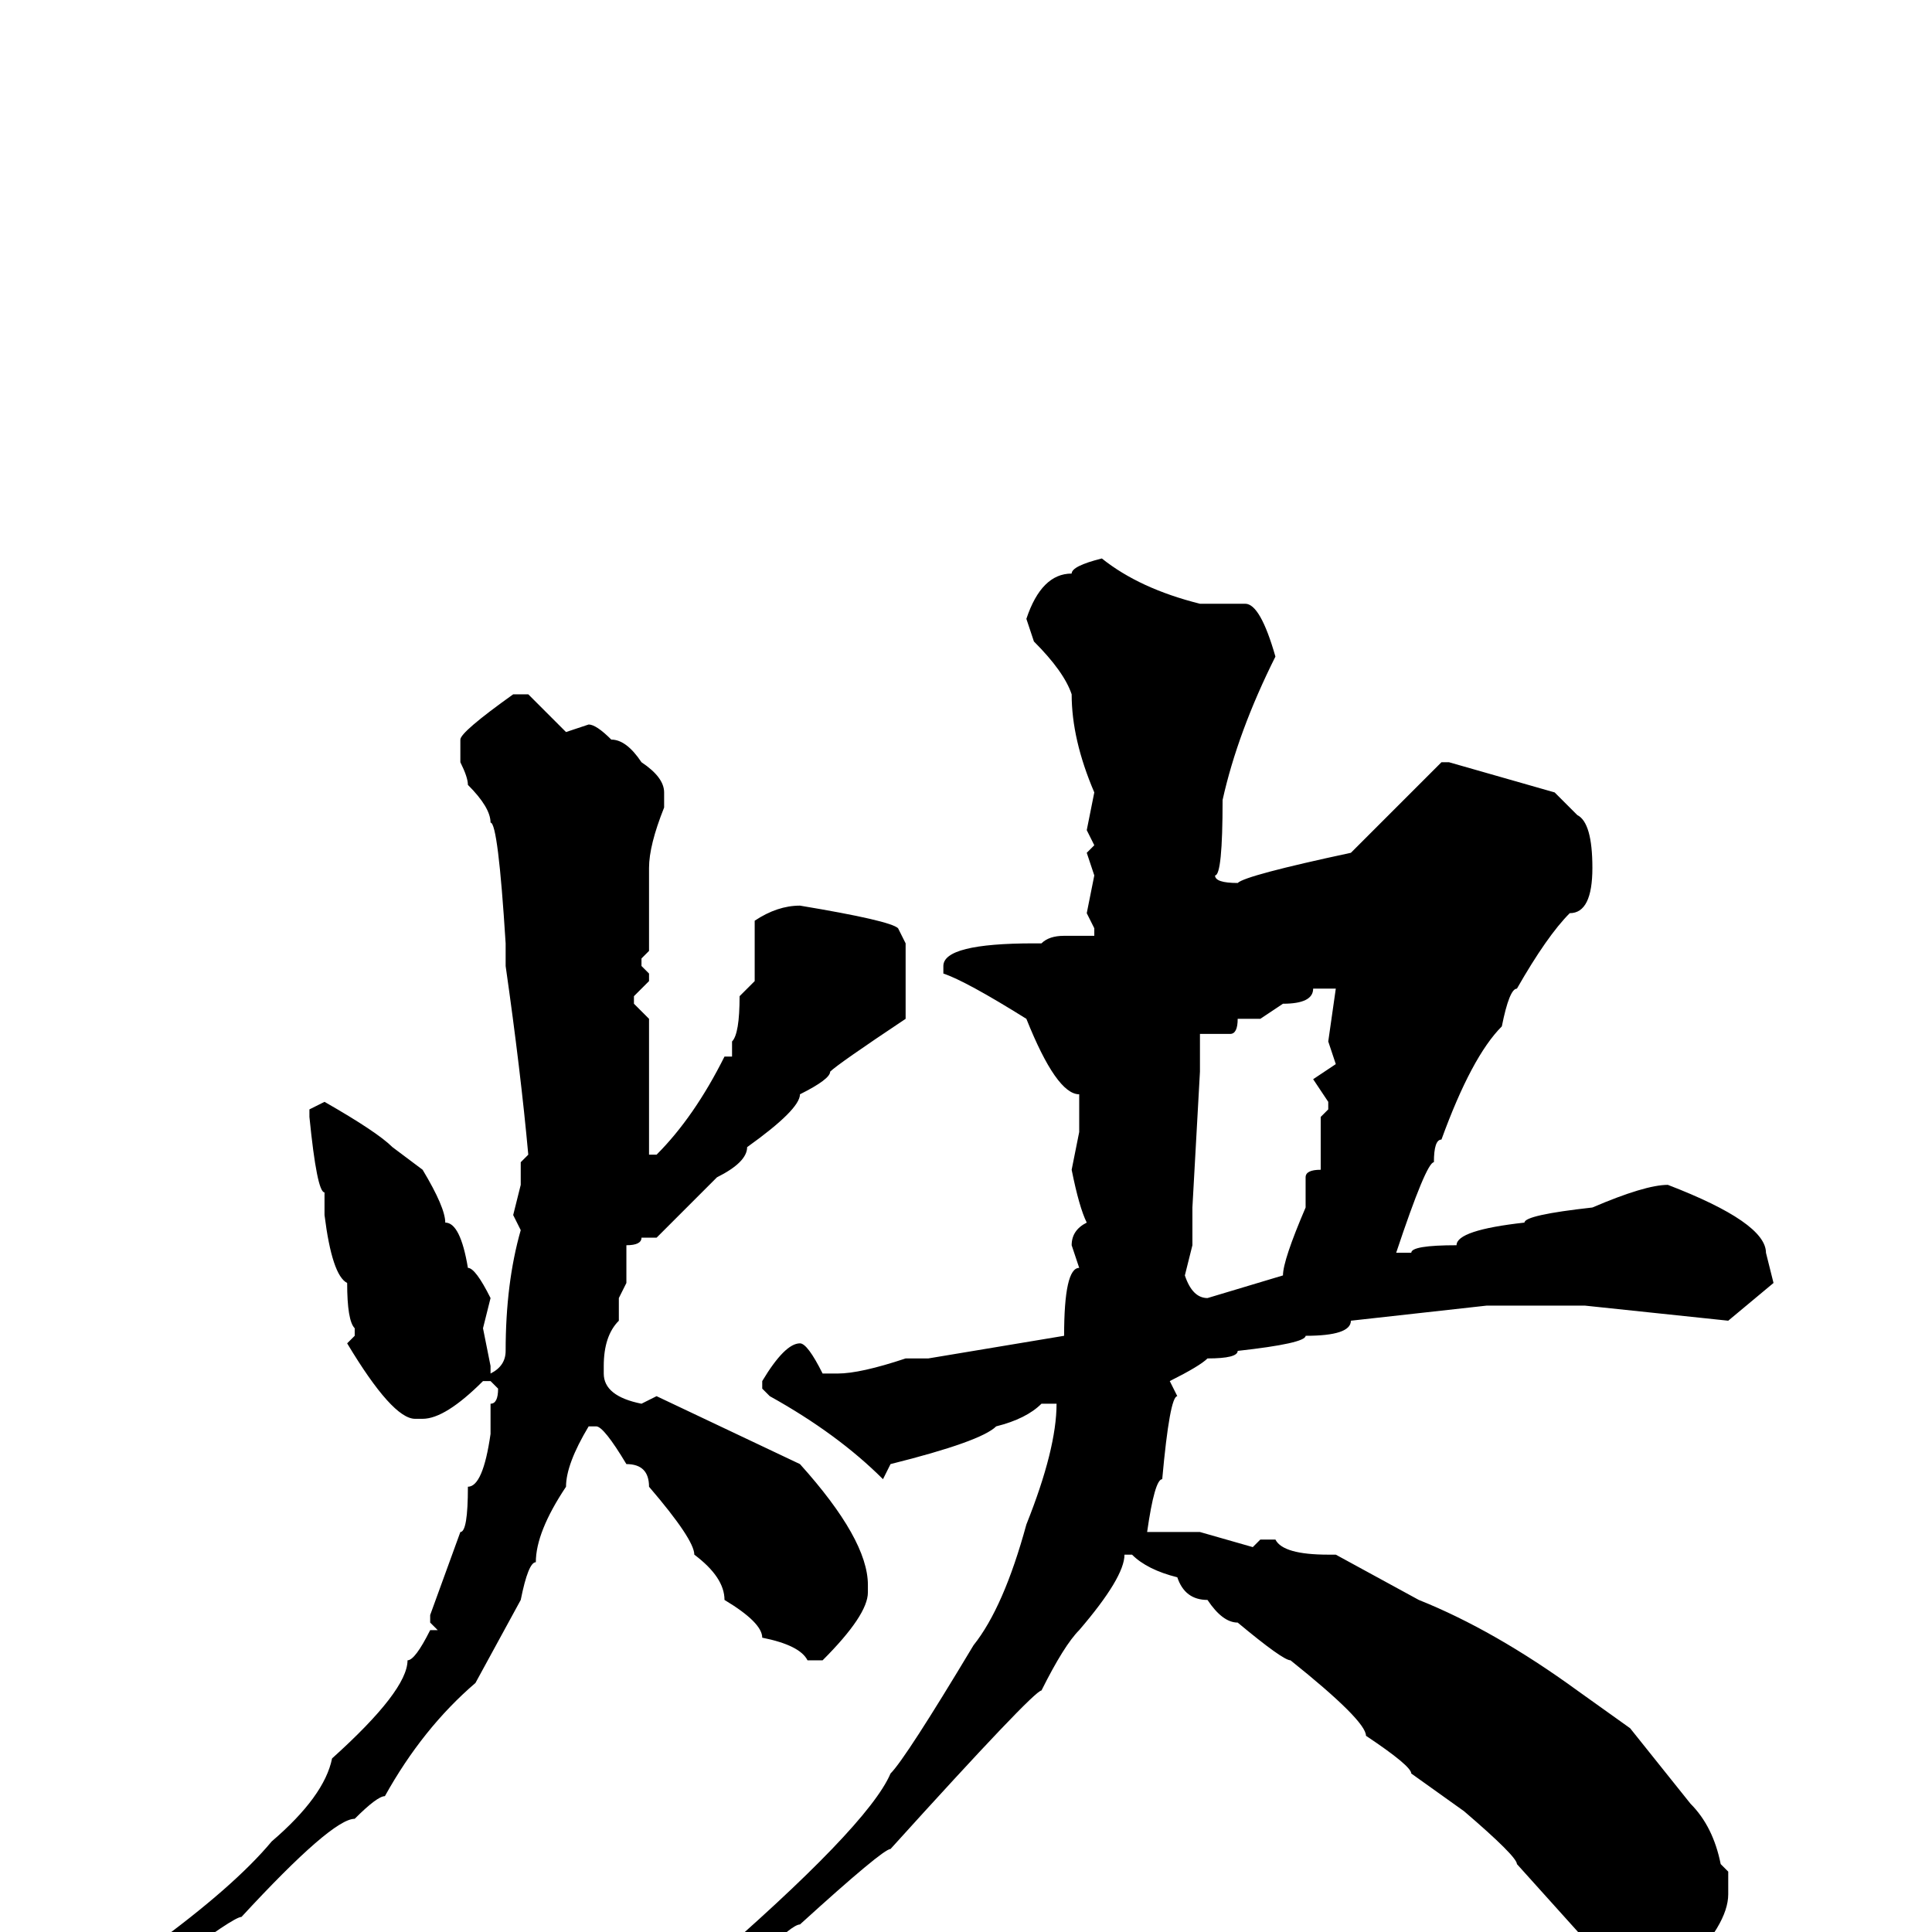 <svg xmlns="http://www.w3.org/2000/svg" viewBox="0 -256 256 256">
	<path fill="#000000" d="M146 -182Q151 -178 159 -176H161H165Q167 -176 169 -169Q164 -159 162 -150Q162 -140 161 -140Q161 -139 164 -139Q165 -140 179 -143L191 -155H192L206 -151L209 -148Q211 -147 211 -141Q211 -135 208 -135Q205 -132 201 -125Q200 -125 199 -120Q195 -116 191 -105Q190 -105 190 -102Q189 -102 185 -90H187Q187 -91 193 -91Q193 -93 202 -94Q202 -95 211 -96Q218 -99 221 -99Q234 -94 234 -90L235 -86L229 -81L210 -83H205H198H197L179 -81Q179 -79 173 -79Q173 -78 164 -77Q164 -76 160 -76Q159 -75 155 -73L156 -71Q155 -71 154 -60Q153 -60 152 -53H153H155H157H159L166 -51L167 -52H169Q170 -50 176 -50H177L188 -44Q198 -40 209 -32L216 -27L224 -17Q227 -14 228 -9L229 -8V-5Q229 -1 223 5H222Q214 5 210 1L201 -9Q201 -10 194 -16L187 -21Q187 -22 181 -26Q181 -28 171 -36Q170 -36 164 -41Q162 -41 160 -44Q157 -44 156 -47Q152 -48 150 -50H149Q149 -47 143 -40Q141 -38 138 -32Q137 -32 118 -11Q117 -11 106 -1Q105 -1 101 3L95 7H94L93 6V5Q115 -14 118 -21Q120 -23 129 -38Q133 -43 136 -54Q140 -64 140 -70H138Q136 -68 132 -67Q130 -65 118 -62L117 -60Q111 -66 102 -71L101 -72V-73Q104 -78 106 -78Q107 -78 109 -74H111Q114 -74 120 -76H123L141 -79Q141 -88 143 -88L142 -91Q142 -93 144 -94Q143 -96 142 -101L143 -106V-111Q140 -111 136 -121Q128 -126 125 -127V-128Q125 -131 137 -131H138Q139 -132 141 -132H144H145V-133L144 -135L145 -140L144 -143L145 -144L144 -146L145 -151Q142 -158 142 -164Q141 -167 137 -171L136 -174Q138 -180 142 -180Q142 -181 146 -182ZM68 -164H70L75 -159L78 -160Q79 -160 81 -158Q83 -158 85 -155Q88 -153 88 -151V-149Q86 -144 86 -141V-130L85 -129V-128L86 -127V-126L84 -124V-123L86 -121V-110V-103H87Q92 -108 96 -116H97V-118Q98 -119 98 -124L100 -126V-128V-134Q103 -136 106 -136Q118 -134 119 -133L120 -131V-121Q111 -115 110 -114Q110 -113 106 -111Q106 -109 99 -104Q99 -102 95 -100L87 -92H85Q85 -91 83 -91V-89V-86L82 -84V-81Q80 -79 80 -75V-74Q80 -71 85 -70L87 -71L106 -62Q115 -52 115 -46V-45Q115 -42 109 -36H107Q106 -38 101 -39Q101 -41 96 -44Q96 -47 92 -50Q92 -52 86 -59Q86 -62 83 -62Q80 -67 79 -67H78Q75 -62 75 -59Q71 -53 71 -49Q70 -49 69 -44L63 -33Q56 -27 51 -18Q50 -18 47 -15Q44 -15 32 -2Q31 -2 23 4H21L20 3V2Q31 -6 36 -12Q43 -18 44 -23Q54 -32 54 -36Q55 -36 57 -40H58L57 -41V-42L61 -53Q62 -53 62 -59Q64 -59 65 -66V-70Q66 -70 66 -72L65 -73H64Q59 -68 56 -68H55Q52 -68 46 -78L47 -79V-80Q46 -81 46 -86Q44 -87 43 -95V-98Q42 -98 41 -108V-109L43 -110Q50 -106 52 -104L56 -101Q59 -96 59 -94Q61 -94 62 -88Q63 -88 65 -84L64 -80L65 -75V-74Q67 -75 67 -77Q67 -86 69 -93L68 -95L69 -99V-102L70 -103Q69 -114 67 -128V-131Q66 -147 65 -147Q65 -149 62 -152Q62 -153 61 -155V-158Q61 -159 68 -164ZM174 -125Q174 -123 170 -123L167 -121H166H164Q164 -119 163 -119H160H159V-117V-114L158 -96V-91L157 -87Q158 -84 160 -84L170 -87Q170 -89 173 -96V-100Q173 -101 175 -101V-108L176 -109V-110L174 -113L177 -115L176 -118L177 -125Z"/>
</svg>